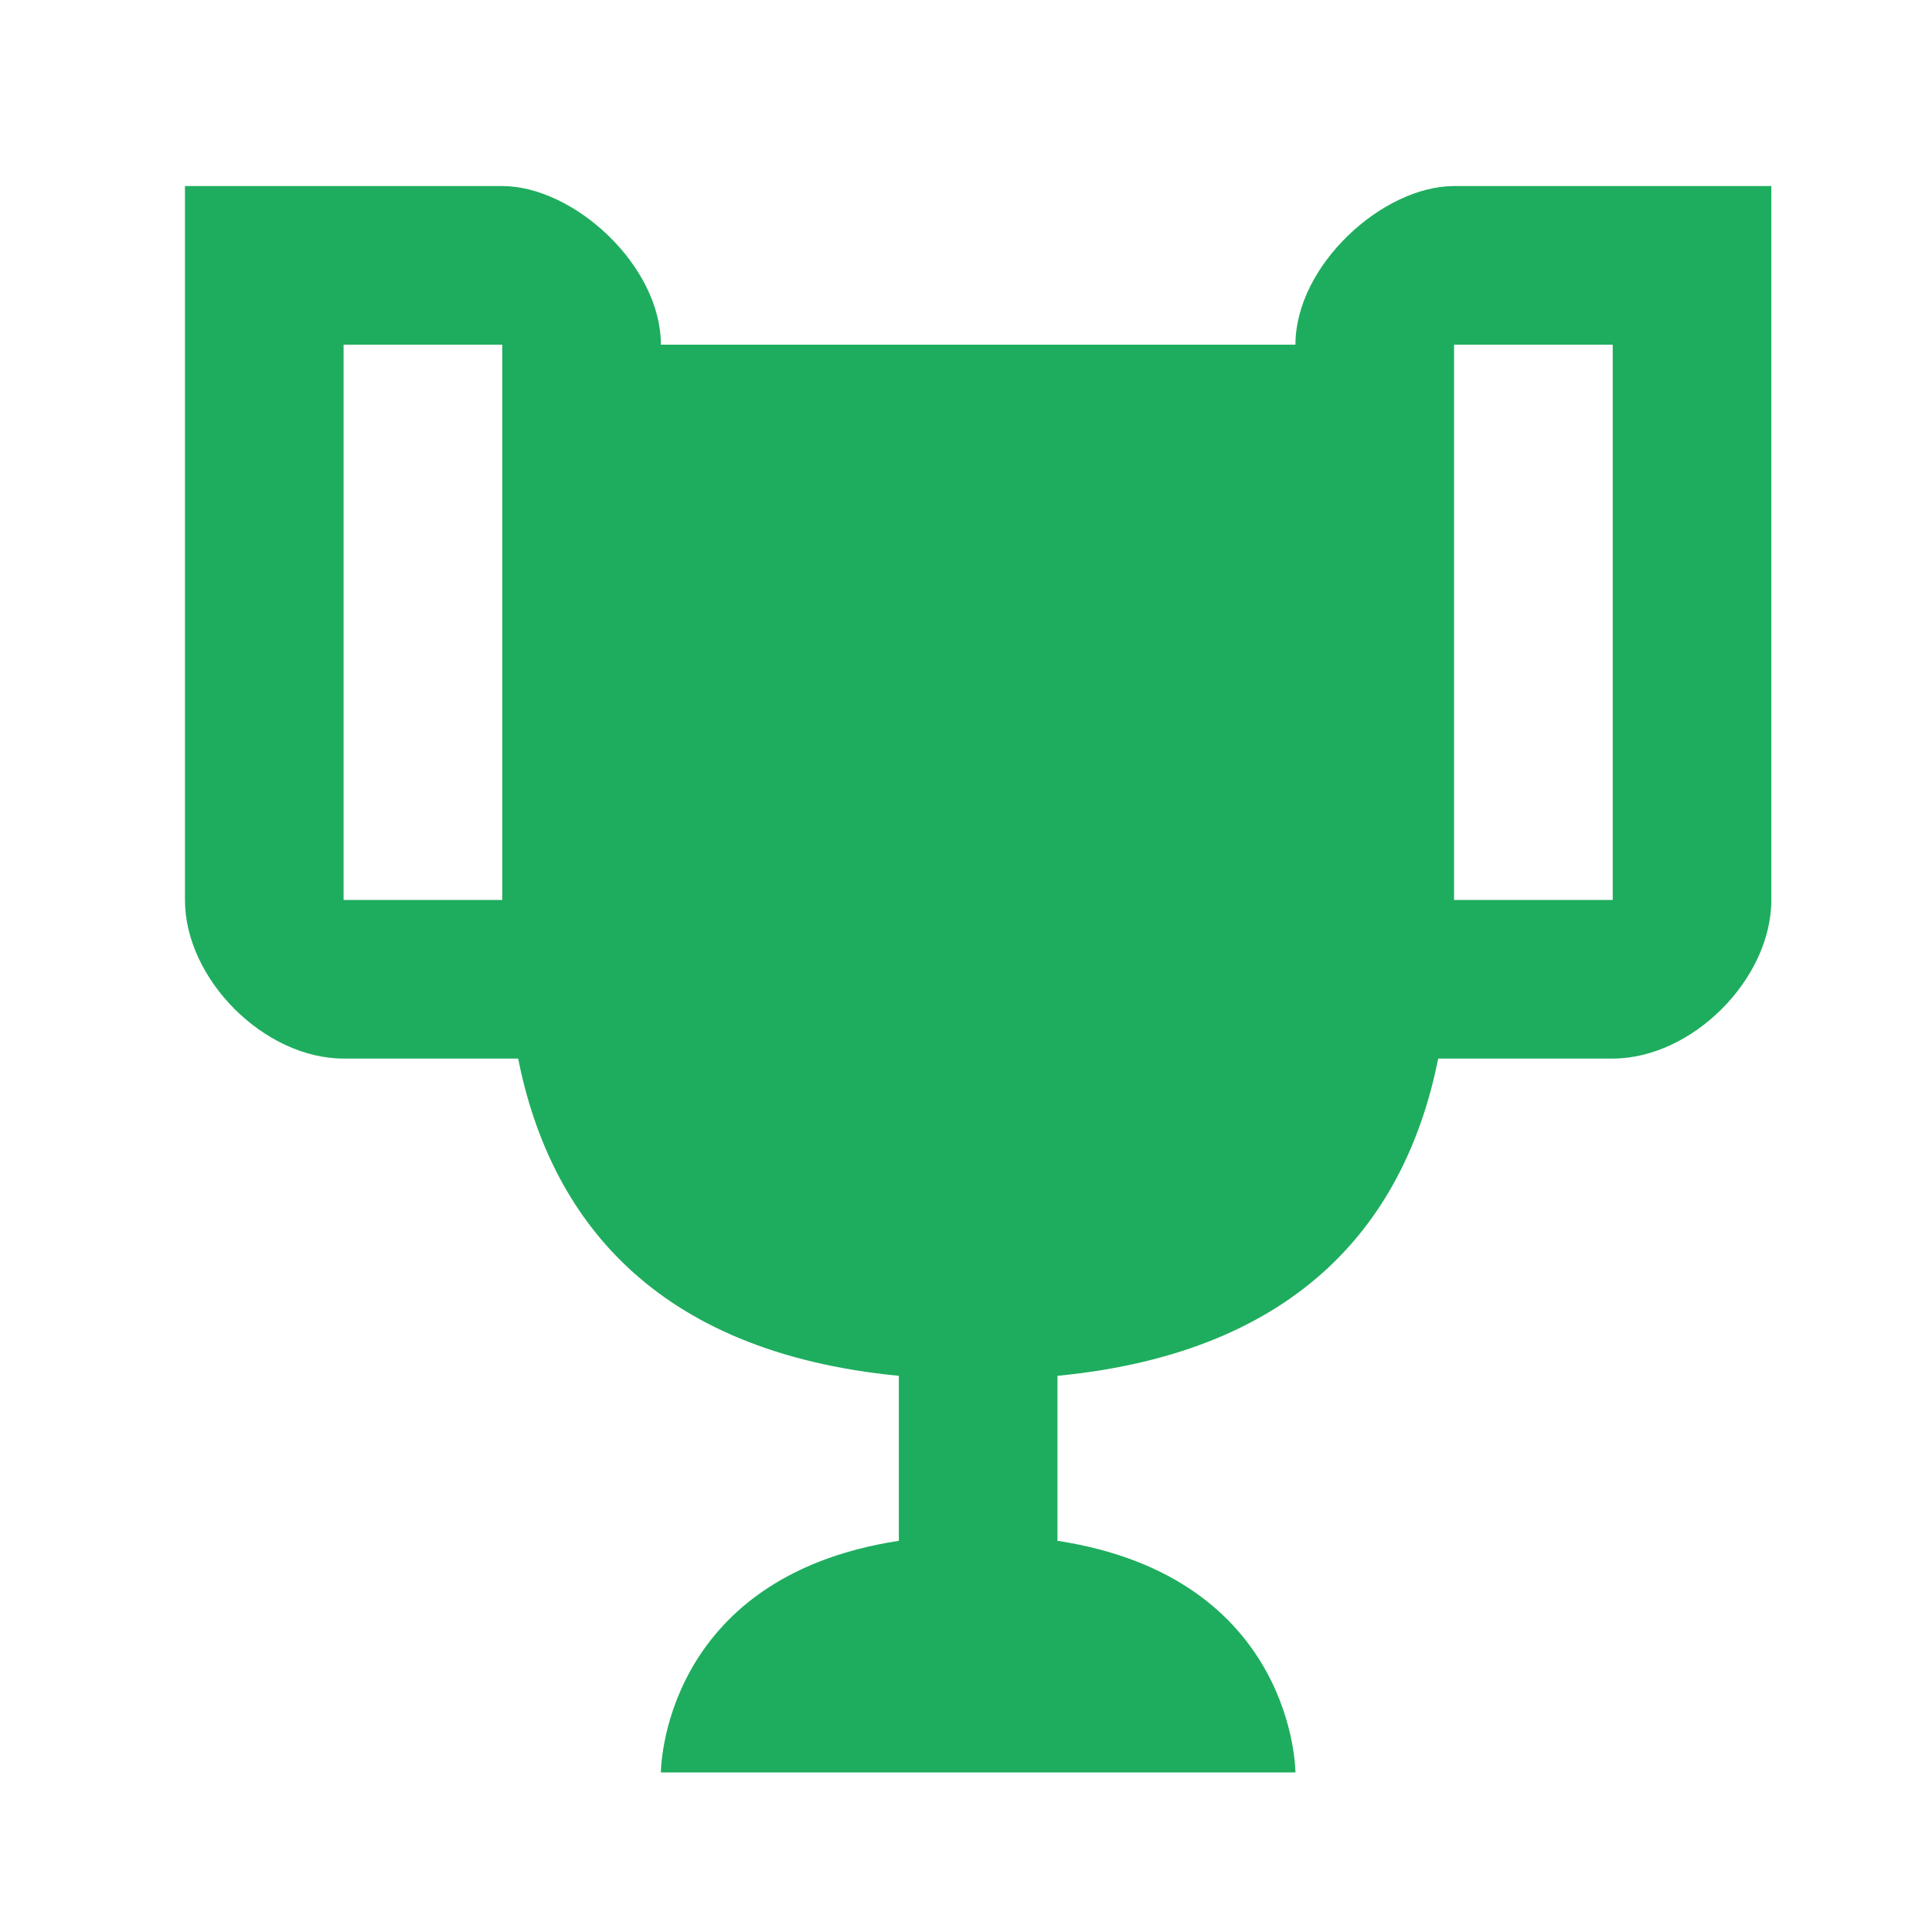 <svg width="56" height="56" viewBox="0 0 56 56" fill="none" xmlns="http://www.w3.org/2000/svg">
<path d="M42.147 5.393C40.078 5.393 37.549 7.692 37.549 9.991H19.156C19.156 7.692 16.627 5.393 14.558 5.393H5.361V26.085C5.361 28.384 7.66 30.683 9.959 30.683H15.018C15.937 35.281 18.926 39.189 26.053 39.879V44.661C19.156 45.719 19.156 51.375 19.156 51.375H37.549C37.549 51.375 37.549 45.719 30.651 44.661V39.879C37.779 39.189 40.767 35.281 41.687 30.683H46.745C49.044 30.683 51.343 28.384 51.343 26.085V5.393H42.147ZM14.558 26.085H9.959V9.991H14.558V26.085ZM46.745 26.085H42.147V9.991H46.745V26.085Z" fill="#1EAD5E"/>
</svg>
